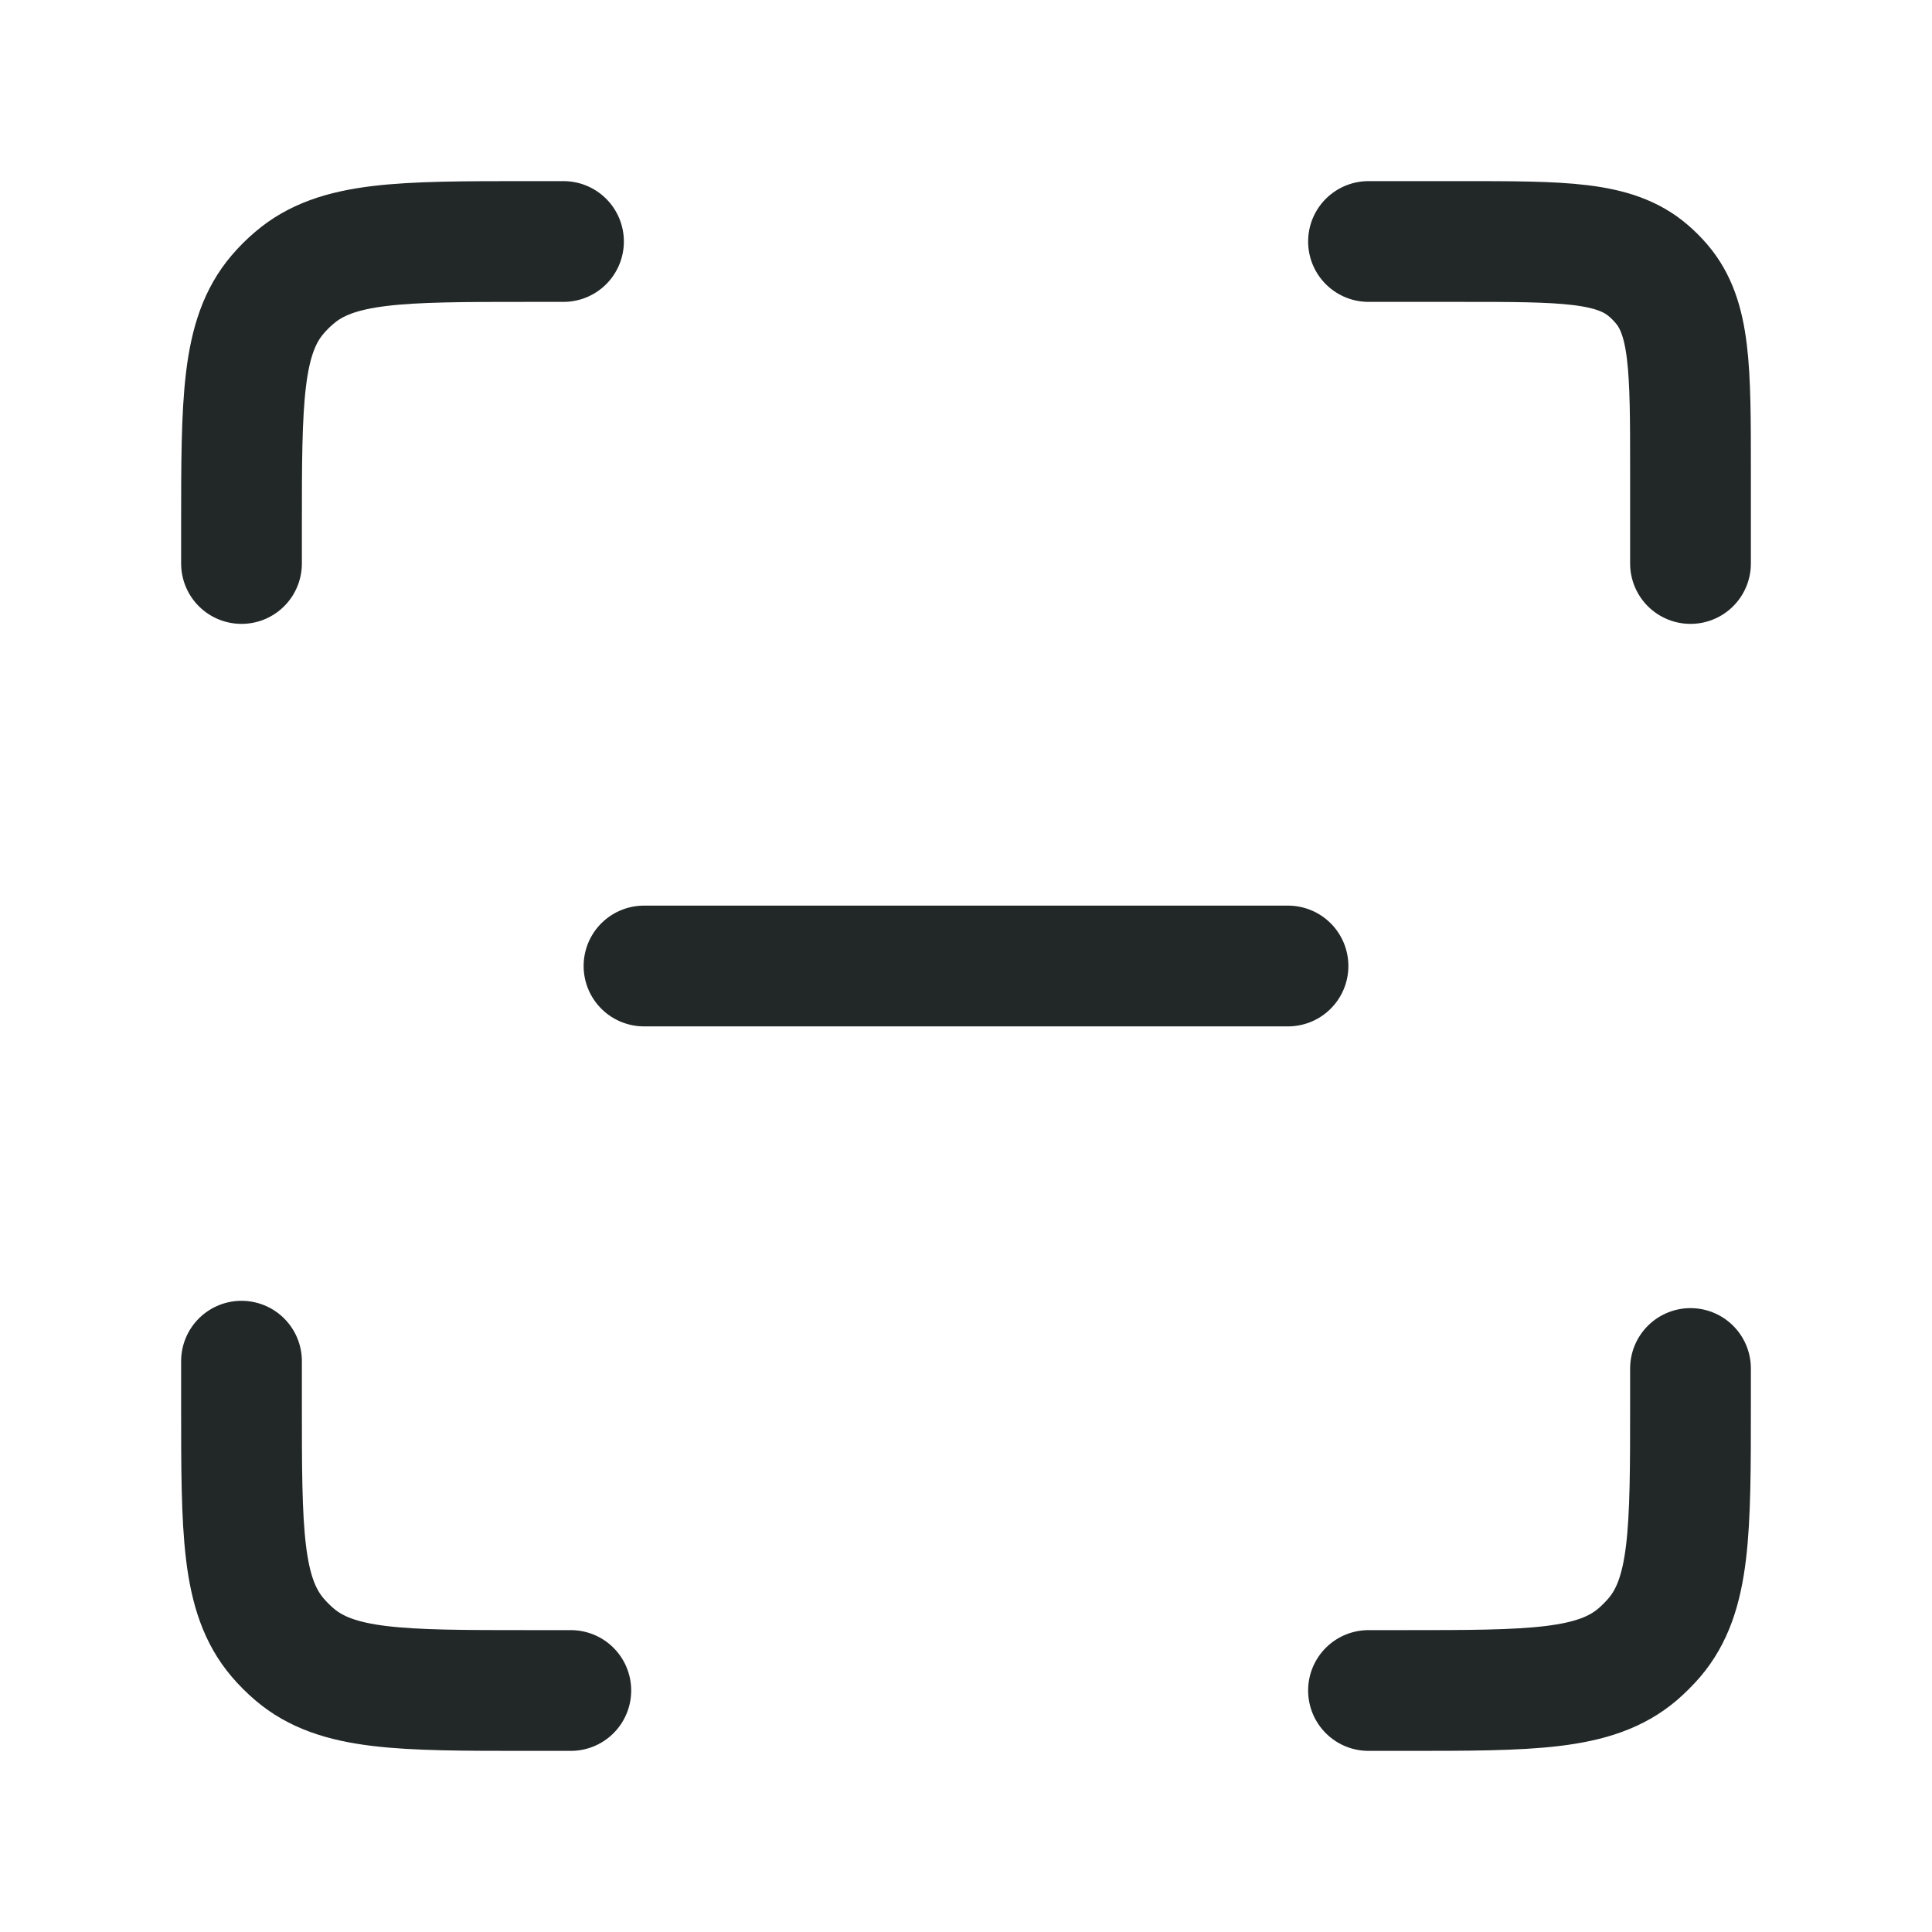 <svg width="24" height="24" viewBox="0 0 24 24" fill="none" xmlns="http://www.w3.org/2000/svg">
<path d="M3 7V6.564C3 4.977 3 4.184 3.449 3.658C3.513 3.583 3.583 3.513 3.658 3.45C4.184 3 4.977 3 6.564 3H7" stroke="#222727" stroke-width="1.5" stroke-linecap="round"/>
<path d="M21 17L21 17.436C21 19.023 21 19.816 20.551 20.343C20.487 20.417 20.417 20.487 20.343 20.551C19.816 21 19.023 21 17.436 21L17 21" stroke="#222727" stroke-width="1.5" stroke-linecap="round"/>
<path d="M7.091 21L6.564 21C4.977 21 4.184 21 3.658 20.551C3.583 20.487 3.513 20.417 3.45 20.343C3 19.816 3 19.023 3 17.436L3 16.909" stroke="#222727" stroke-width="1.5" stroke-linecap="round"/>
<path d="M17 3L18.149 3C19.418 3 20.053 3 20.474 3.36C20.534 3.411 20.589 3.466 20.64 3.526C21 3.947 21 4.582 21 5.851L21 7" stroke="#222727" stroke-width="1.5" stroke-linecap="round"/>
<path d="M8 12H16" stroke="#222727" stroke-width="1.5" stroke-linecap="round"/>
</svg>
